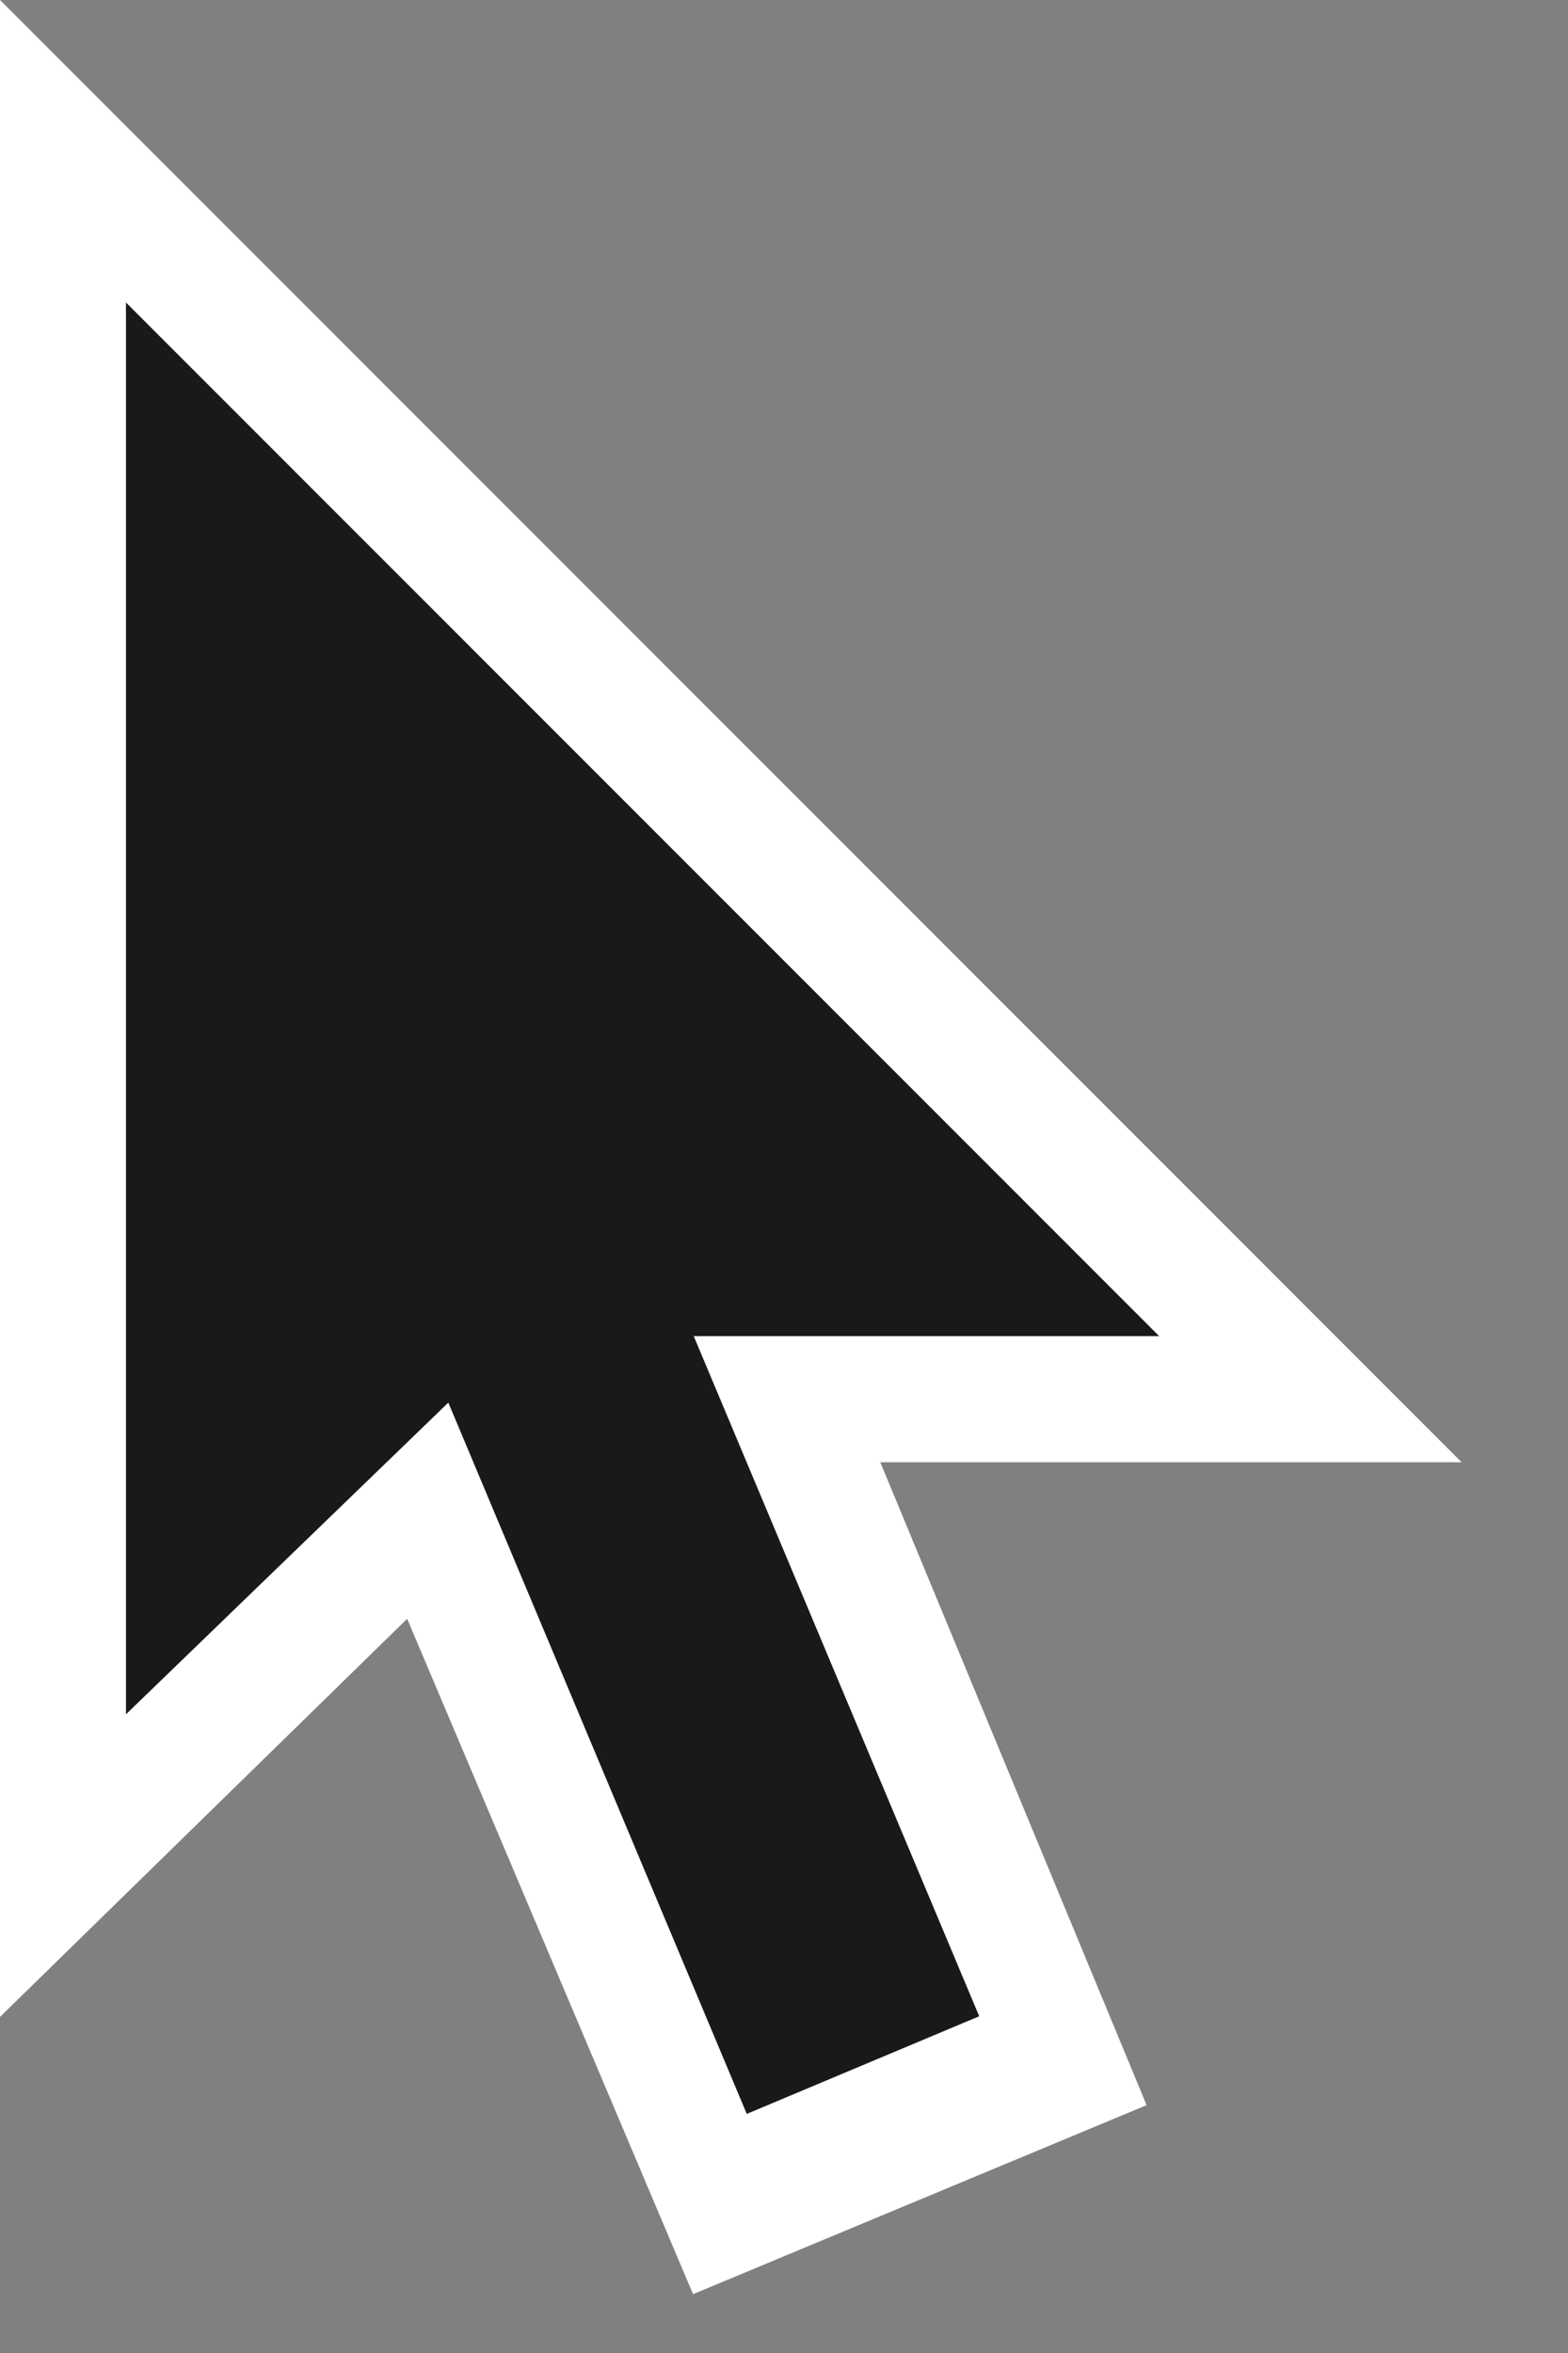 <svg width="12" height="18" viewBox="0 0 12 18" fill="none" xmlns="http://www.w3.org/2000/svg">
<rect x="0" y="0" width="12" height="18" fill="#808080" stroke="none"/>
<path d="M0 15.429V0L11.186 11.186H4.629L4.243 11.282L0 15.429Z" fill="white"/>
<path d="M8.775 16.104L5.304 17.55L0.771 6.846L4.339 5.4L8.775 16.104Z" fill="white"/>
<path d="M4.507 8.311L2.729 9.057L5.715 16.171L7.494 15.424L4.507 8.311Z" fill="#18191B"/>
<path d="M0.964 2.314V13.114L3.857 10.318L4.243 10.221H8.871L0.964 2.314Z" fill="#18191B"/>
</svg>
